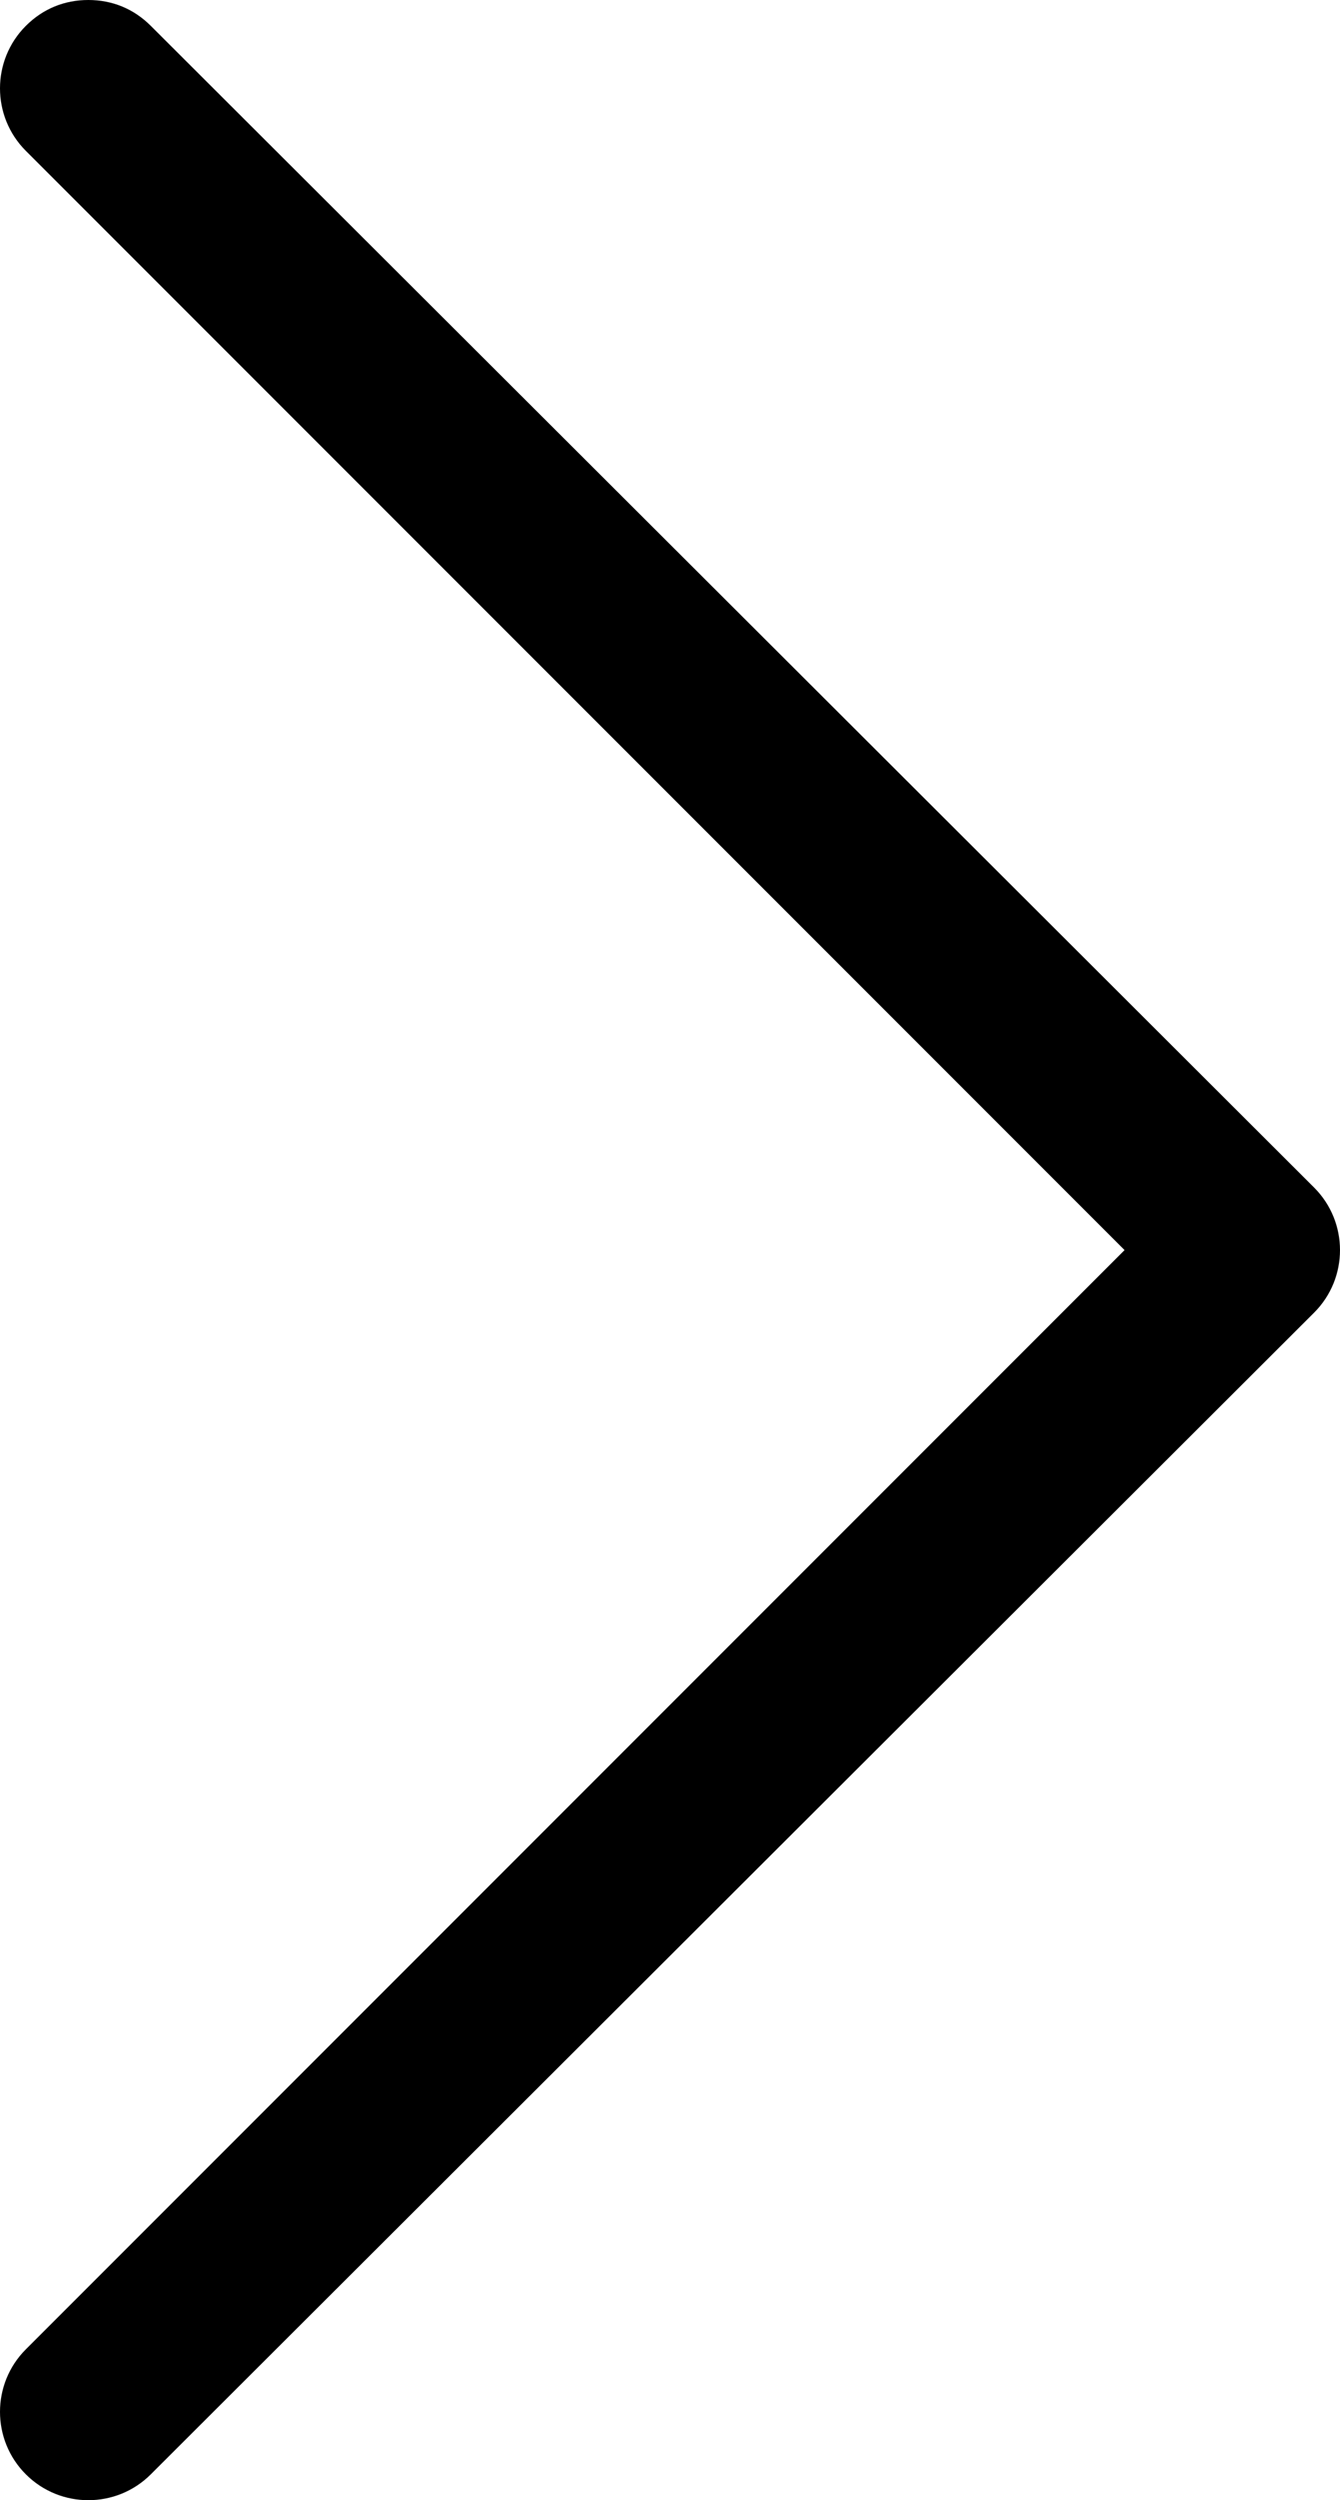 <svg version="1.1" xmlns="http://www.w3.org/2000/svg" xmlns:xlink="http://www.w3.org/1999/xlink" x="0px" y="0px" viewBox="0 0 62.2 116" style="enable-background:new 0 0 62.2 116;" xml:space="preserve"><g><path d="M7,1.2C6.2,0.4,5.2,0,4.1,0S2,0.4,1.2,1.2c-1.6,1.6-1.6,4.2,0,5.8l51,51l-51,51c-1.6,1.6-1.6,4.2,0,5.8 c1.6,1.6,4.2,1.6,5.8,0l54-53.9c1.6-1.6,1.6-4.2,0-5.8L7,1.2z"/></g></svg>